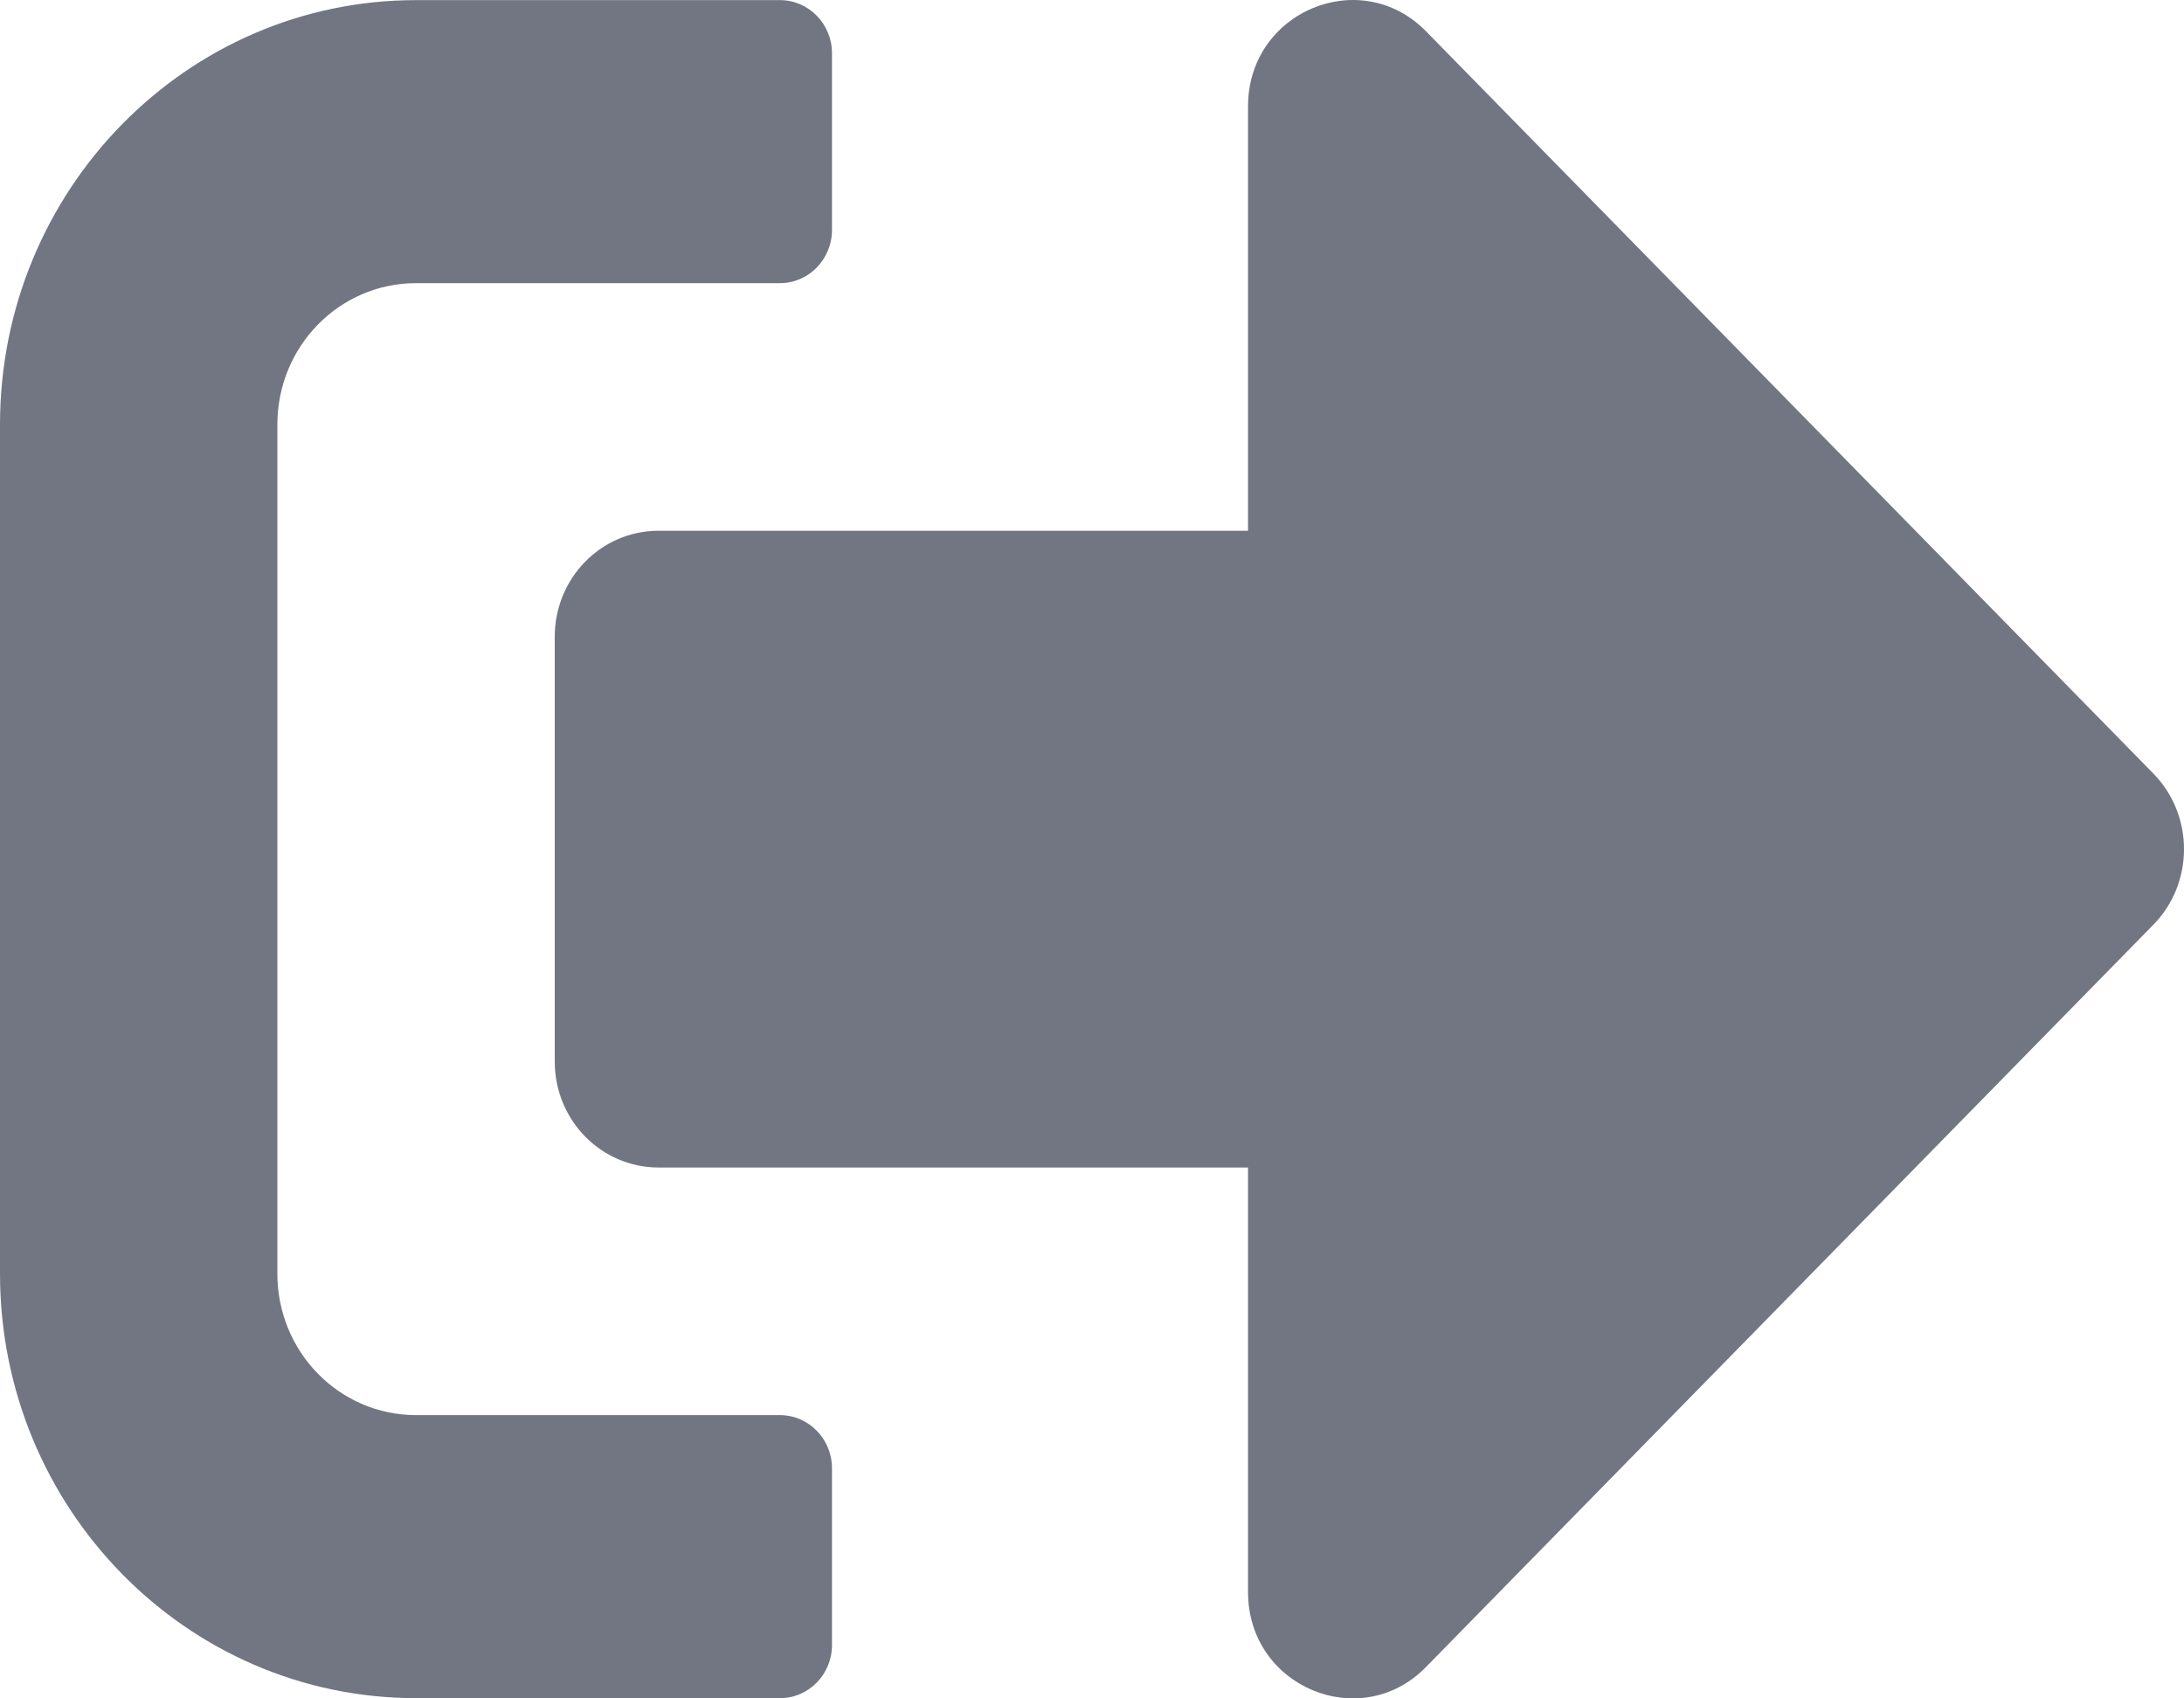 <svg width="18" height="14" viewBox="0 0 18 14" fill="none" xmlns="http://www.w3.org/2000/svg">
<path d="M17.751 7.619L11.751 13.743C11.215 14.29 10.286 13.907 10.286 13.124V9.624H5.429C4.954 9.624 4.572 9.234 4.572 8.749V5.25C4.572 4.765 4.954 4.375 5.429 4.375H10.286V0.876C10.286 0.096 11.211 -0.291 11.751 0.256L17.751 6.38C18.083 6.723 18.083 7.277 17.751 7.619ZM6.857 13.561V12.103C6.857 11.862 6.665 11.665 6.429 11.665H3.429C2.797 11.665 2.286 11.144 2.286 10.499V3.5C2.286 2.855 2.797 2.334 3.429 2.334H6.429C6.665 2.334 6.857 2.137 6.857 1.896V0.438C6.857 0.198 6.665 0.001 6.429 0.001H3.429C1.536 0.001 0 1.568 0 3.5V10.499C0 12.431 1.536 13.998 3.429 13.998H6.429C6.665 13.998 6.857 13.802 6.857 13.561Z" fill="#727682"/>
</svg>
